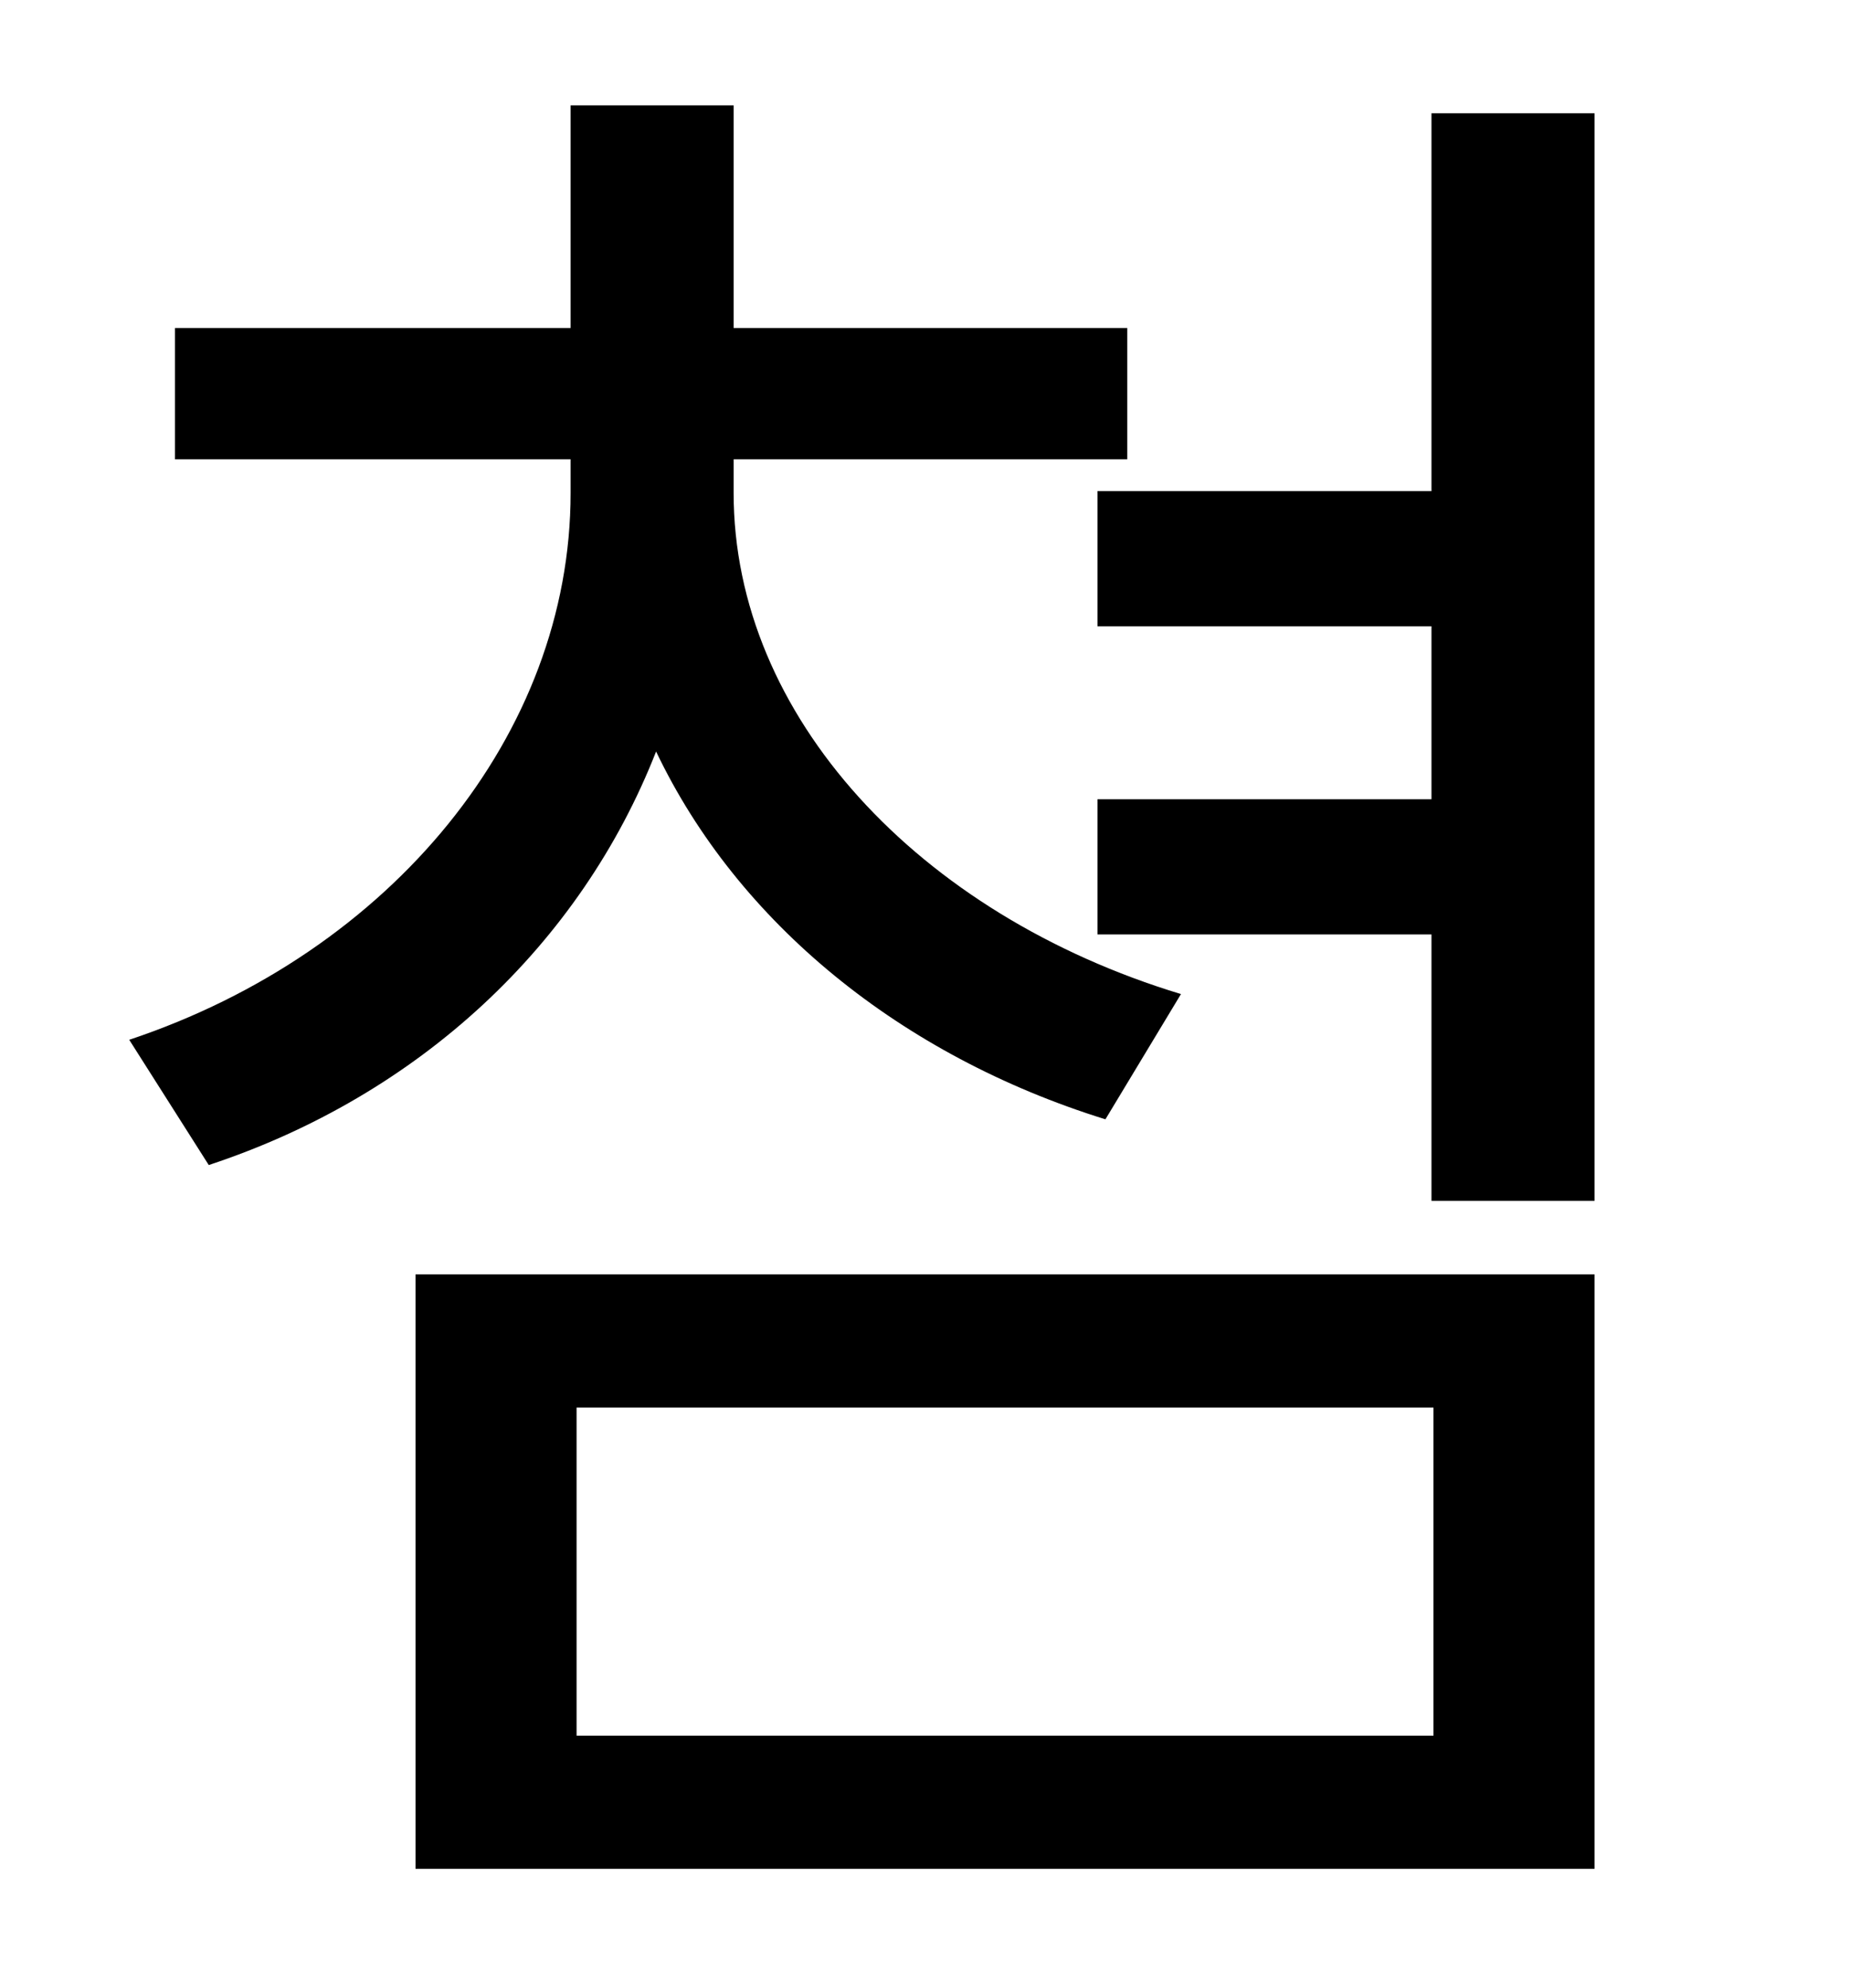 <?xml version="1.0" standalone="no"?>
<!DOCTYPE svg PUBLIC "-//W3C//DTD SVG 1.1//EN" "http://www.w3.org/Graphics/SVG/1.1/DTD/svg11.dtd" >
<svg xmlns="http://www.w3.org/2000/svg" xmlns:xlink="http://www.w3.org/1999/xlink" version="1.1" viewBox="-10 0 930 1000">
   <path fill="currentColor"
d="M584 500l-38 63c-103 -32 -185 -99 -226 -185c-38 97 -119 173 -225 208l-40 -63c132 -44 222 -154 222 -275v-17h-199v-66h199v-112h82v112h198v66h-198v17c0 112 93 212 225 252zM280 708v165h431v-165h-431zM199 940v-299h593v299h-593zM710 57h82v547h-82v-134h-168
v-68h168v-87h-168v-68h168v-190z" />
</svg>
